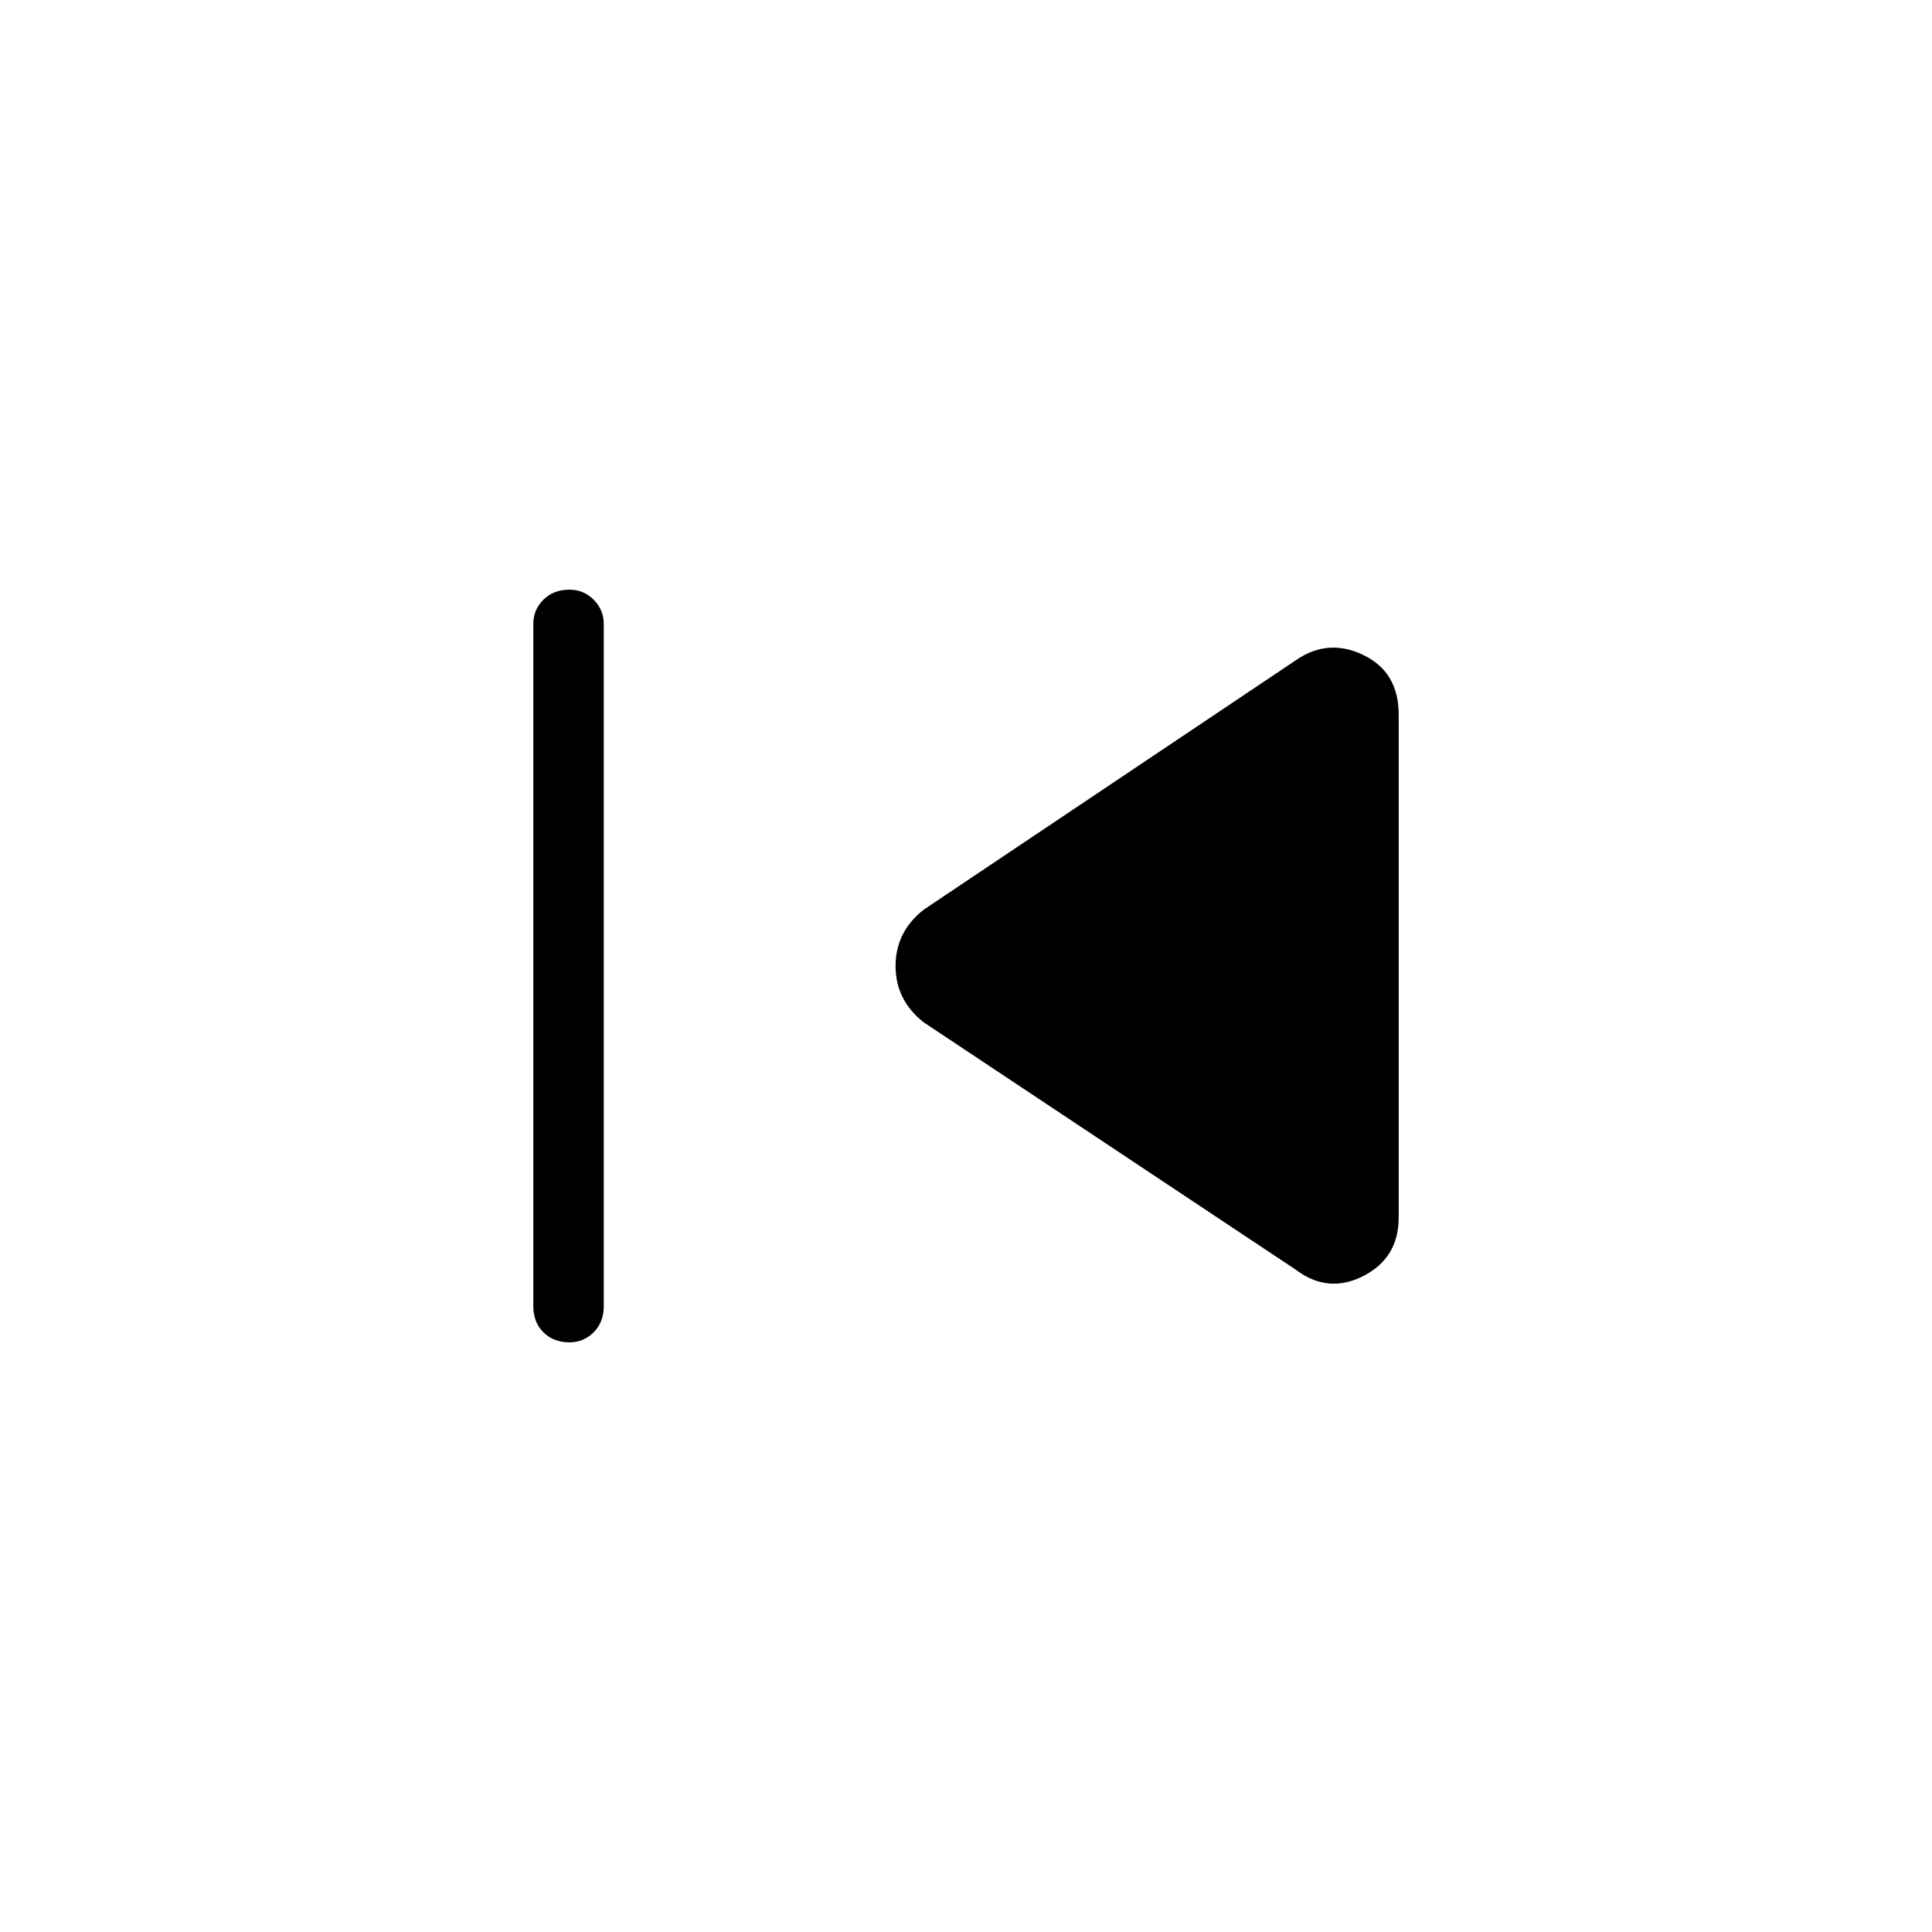 <svg xmlns="http://www.w3.org/2000/svg" height="48" width="48"><path d="M14.15 33.35q-.4 0-.65-.25t-.25-.65V15.5q0-.35.25-.6t.65-.25q.35 0 .6.25t.25.6v16.95q0 .4-.25.65t-.6.25Zm18.05-1.8-9.25-6.15q-.7-.55-.7-1.4 0-.85.7-1.4l9.25-6.2q.8-.55 1.675-.125.875.425.875 1.475v12.5q0 1-.875 1.45-.875.45-1.675-.15Z"/></svg>